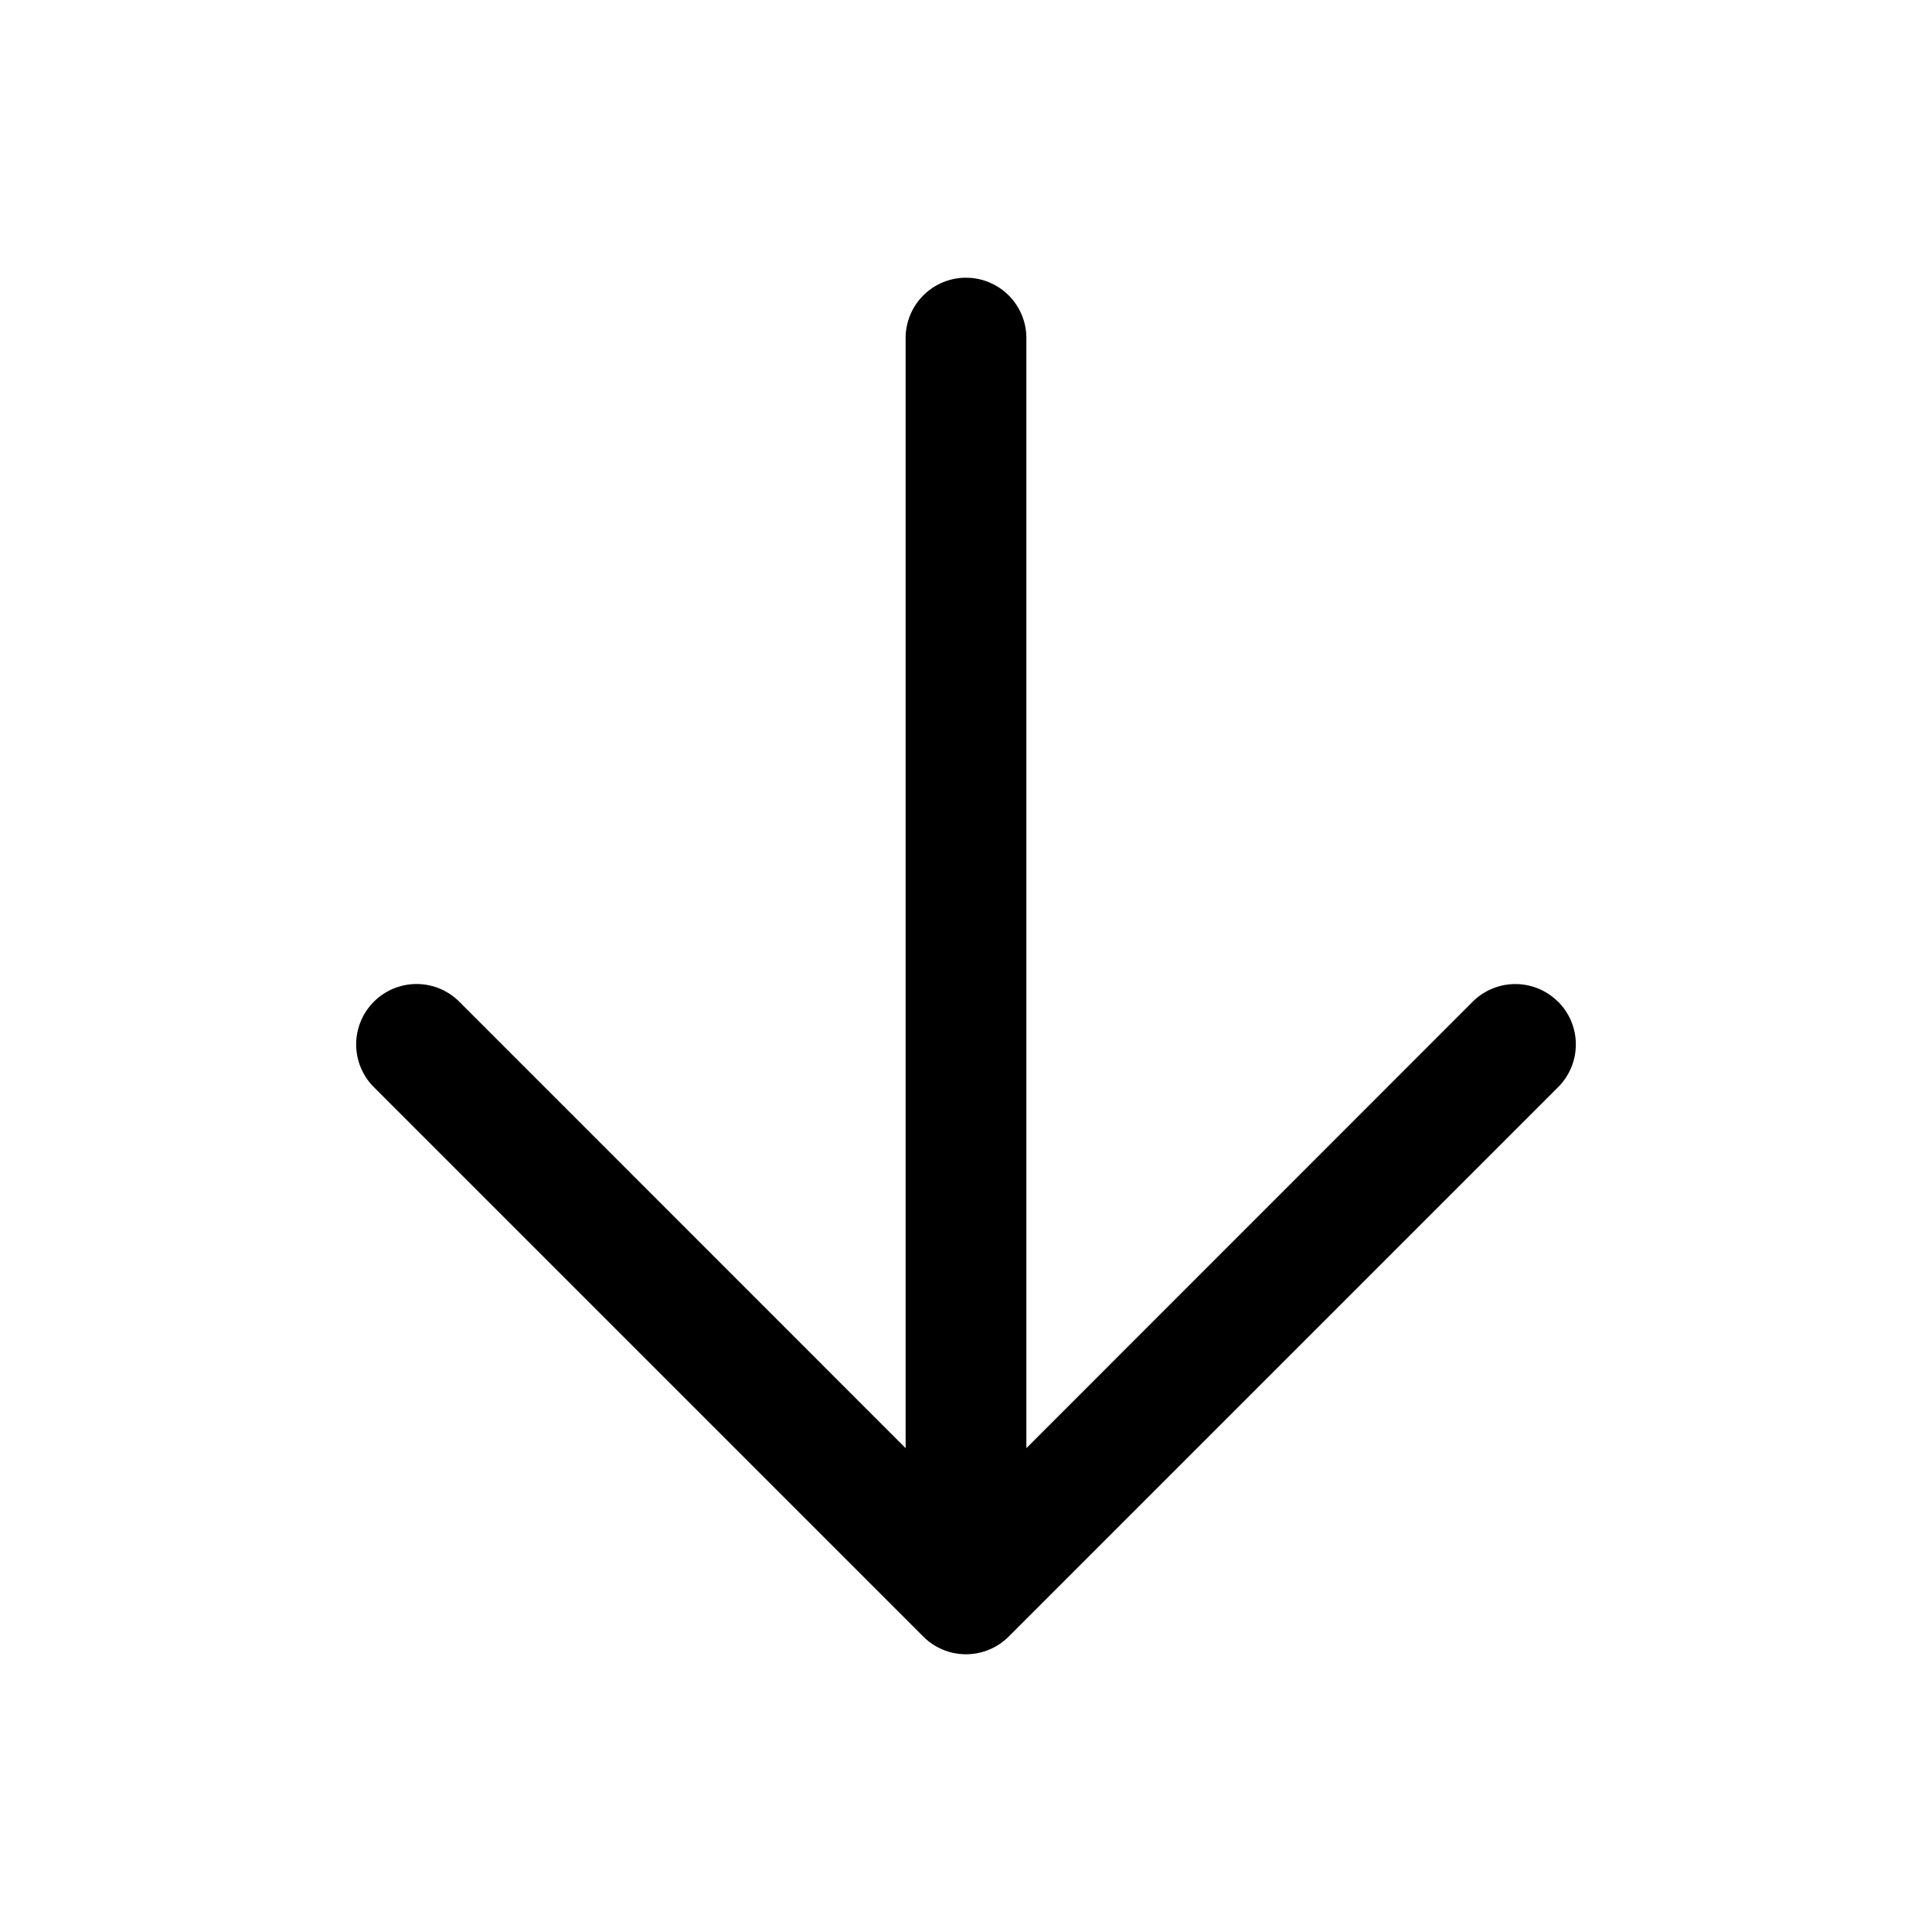 <svg xmlns="http://www.w3.org/2000/svg" width="16" height="16" fill="none" class="persona-icon" viewBox="0 0 16 16"><path fill="currentColor" fill-rule="evenodd" d="M12.904 8.296a.5.5 0 0 1 0 .707l-4.55 4.55a.5.5 0 0 1-.708 0l-4.55-4.55a.5.5 0 1 1 .708-.707L7.5 11.993V2.8a.5.5 0 1 1 1 0v9.193l3.696-3.697a.5.5 0 0 1 .707 0" clip-rule="evenodd"/></svg>